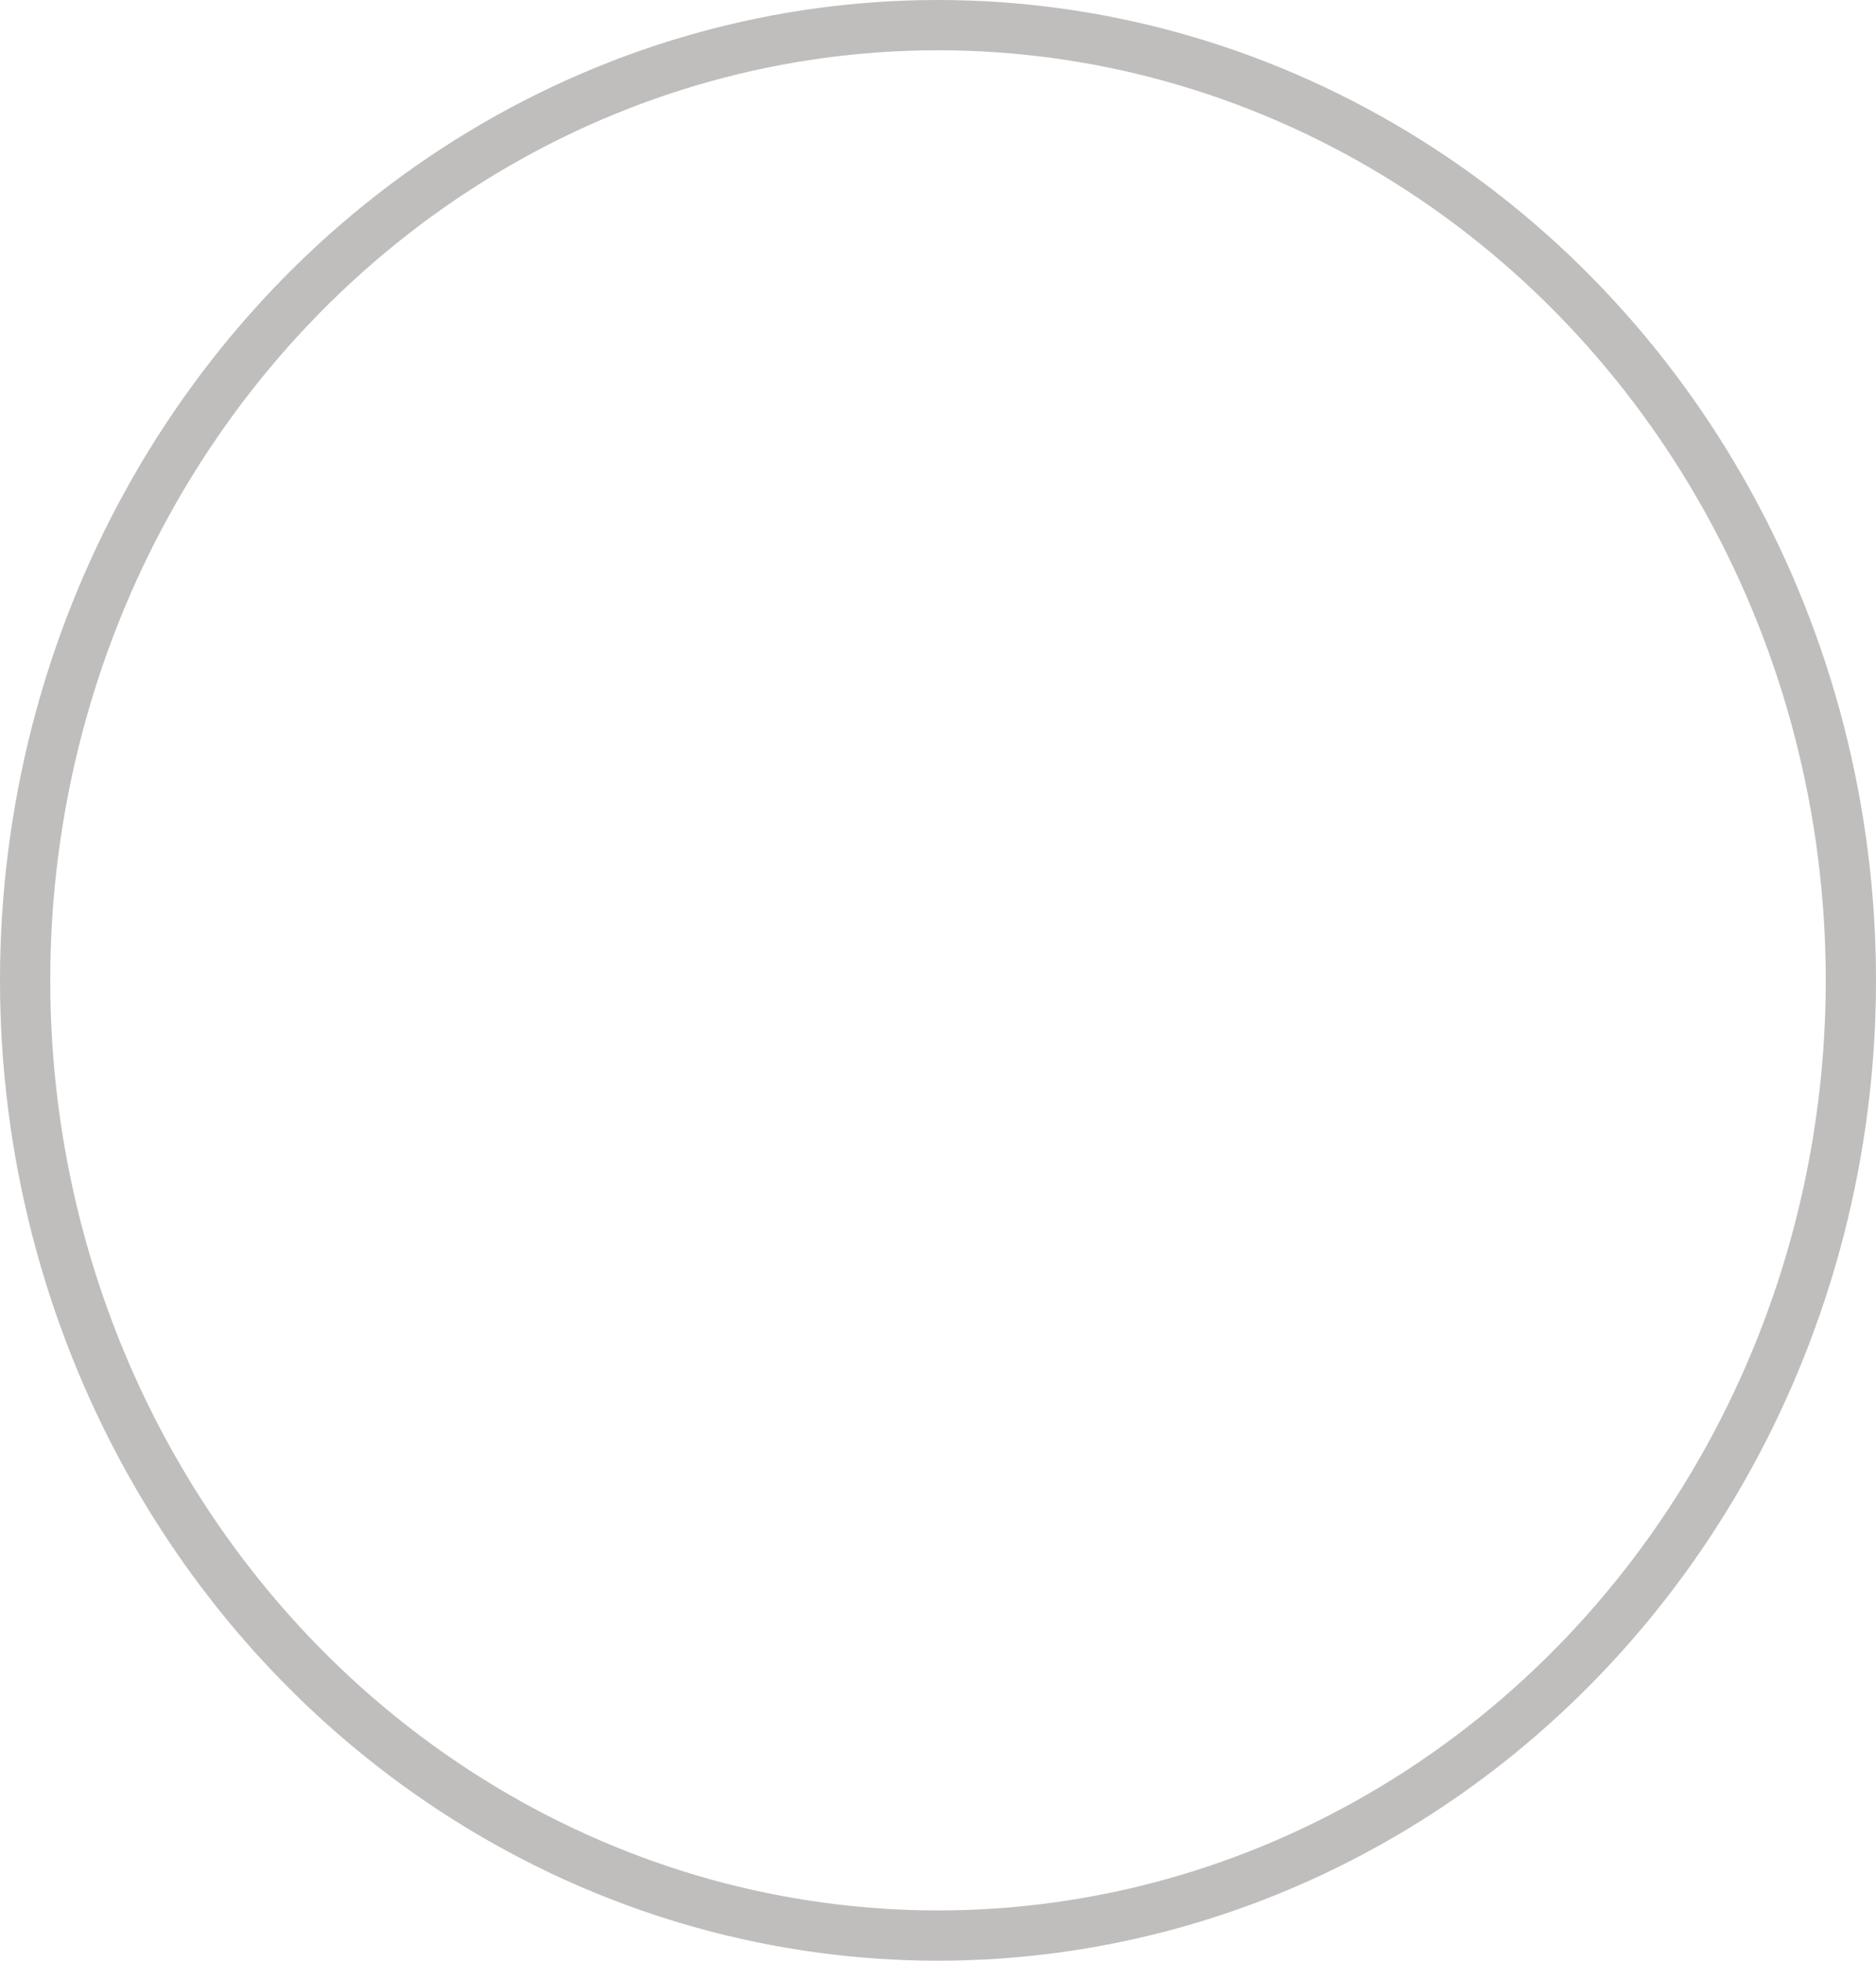 <svg xmlns:xlink="http://www.w3.org/1999/xlink" width="112" xmlns="http://www.w3.org/2000/svg" height="117" id="screenshot-efe998f9-7bac-80d6-8001-a74f5dc8b2b7" viewBox="-1.5 -1.5 112 117" style="-webkit-print-color-adjust: exact;" fill="none" version="1.1"><g id="shape-efe998f9-7bac-80d6-8001-a74f5dc8b2b7"><g id="fills-efe998f9-7bac-80d6-8001-a74f5dc8b2b7"><ellipse rx="54.5" ry="57" cx="54.5" cy="57" transform="matrix(1,0,0,1,0,-0)" style="opacity: 0.4; fill: rgb(177, 178, 181); fill-opacity: 0;"/></g><g id="strokes-efe998f9-7bac-80d6-8001-a74f5dc8b2b7"><g class="stroke-shape"><ellipse rx="54.5" ry="57" cx="54.5" cy="57" transform="matrix(1,0,0,1,0,-0)" style="opacity: 0.4; fill: none; stroke-width: 3; stroke: rgb(99, 91, 91); stroke-opacity: 1;"/></g></g></g></svg>
